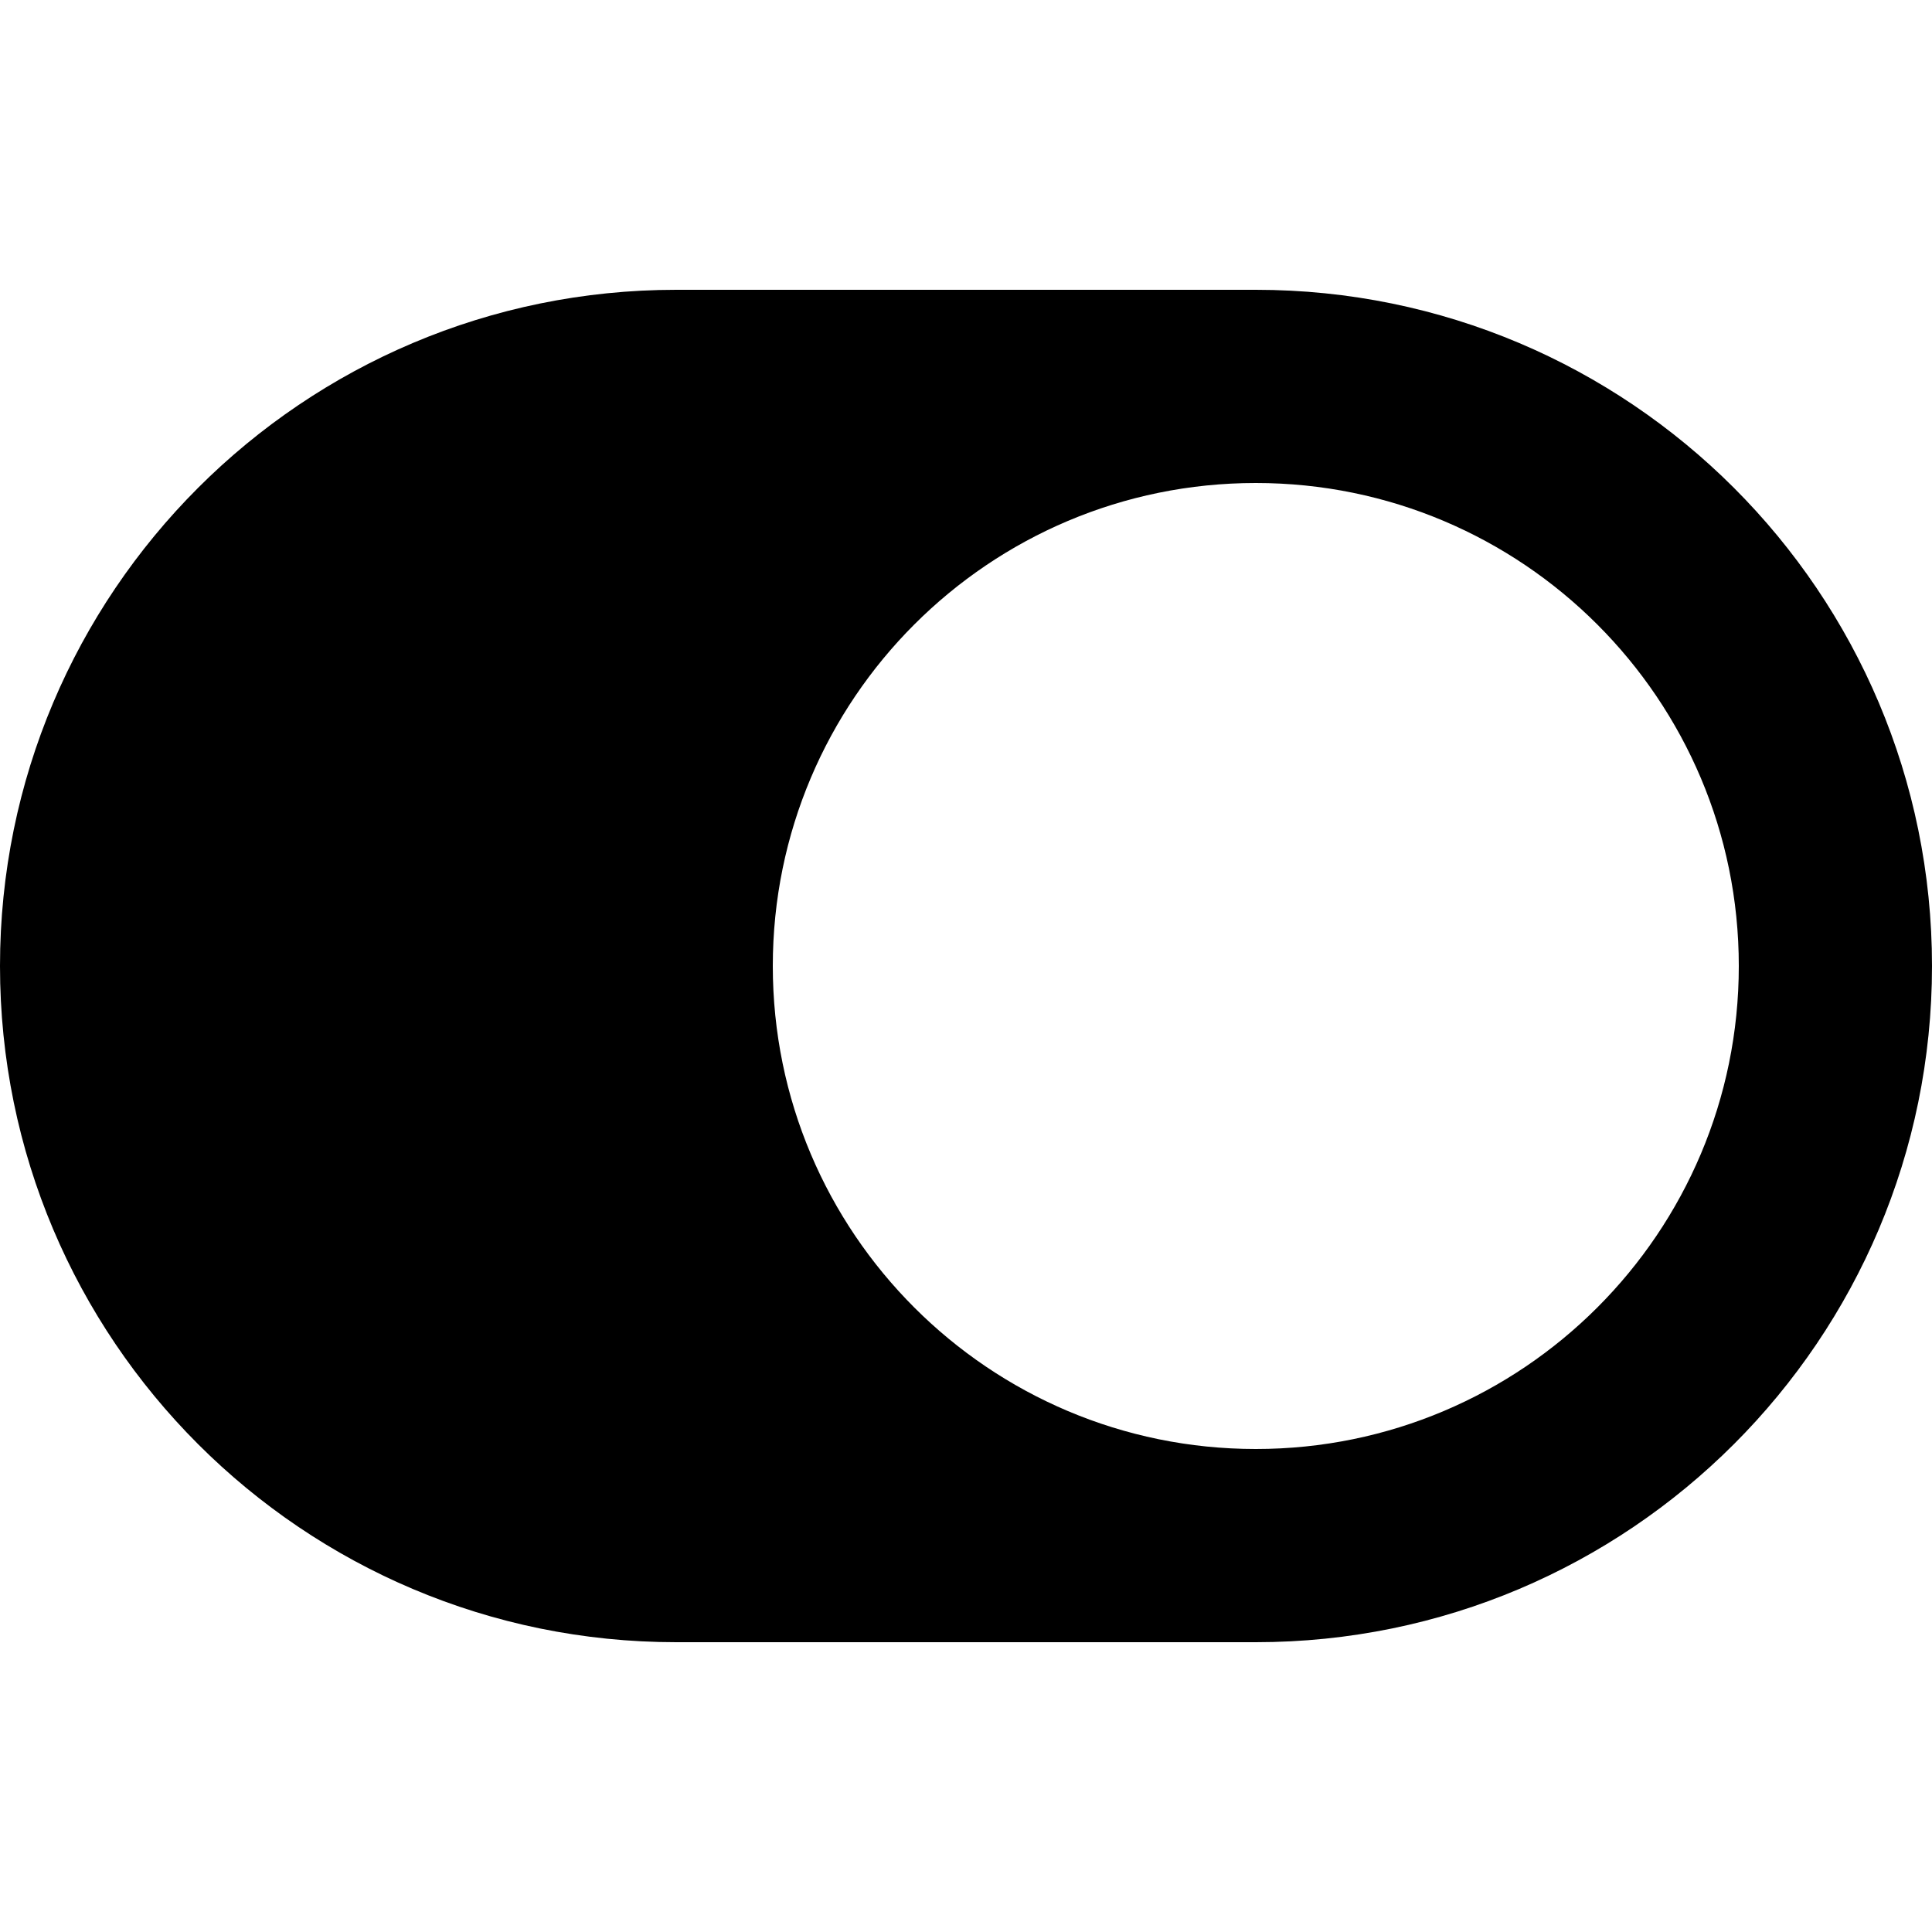 <!-- Generated by IcoMoon.io -->
<svg version="1.1" xmlns="http://www.w3.org/2000/svg" width="24" height="24" viewBox="0 0 24 24">
<title>switch</title>
<path d="M15.6 3.6h-7.2c-4.639 0-8.4 3.761-8.4 8.4s3.761 8.4 8.4 8.4h7.2c4.639 0 8.4-3.761 8.4-8.4s-3.761-8.4-8.4-8.4zM15.6 18c-3.313 0-6-2.687-6-6s2.687-6 6-6 6 2.687 6 6-2.687 6-6 6z"></path>
</svg>
